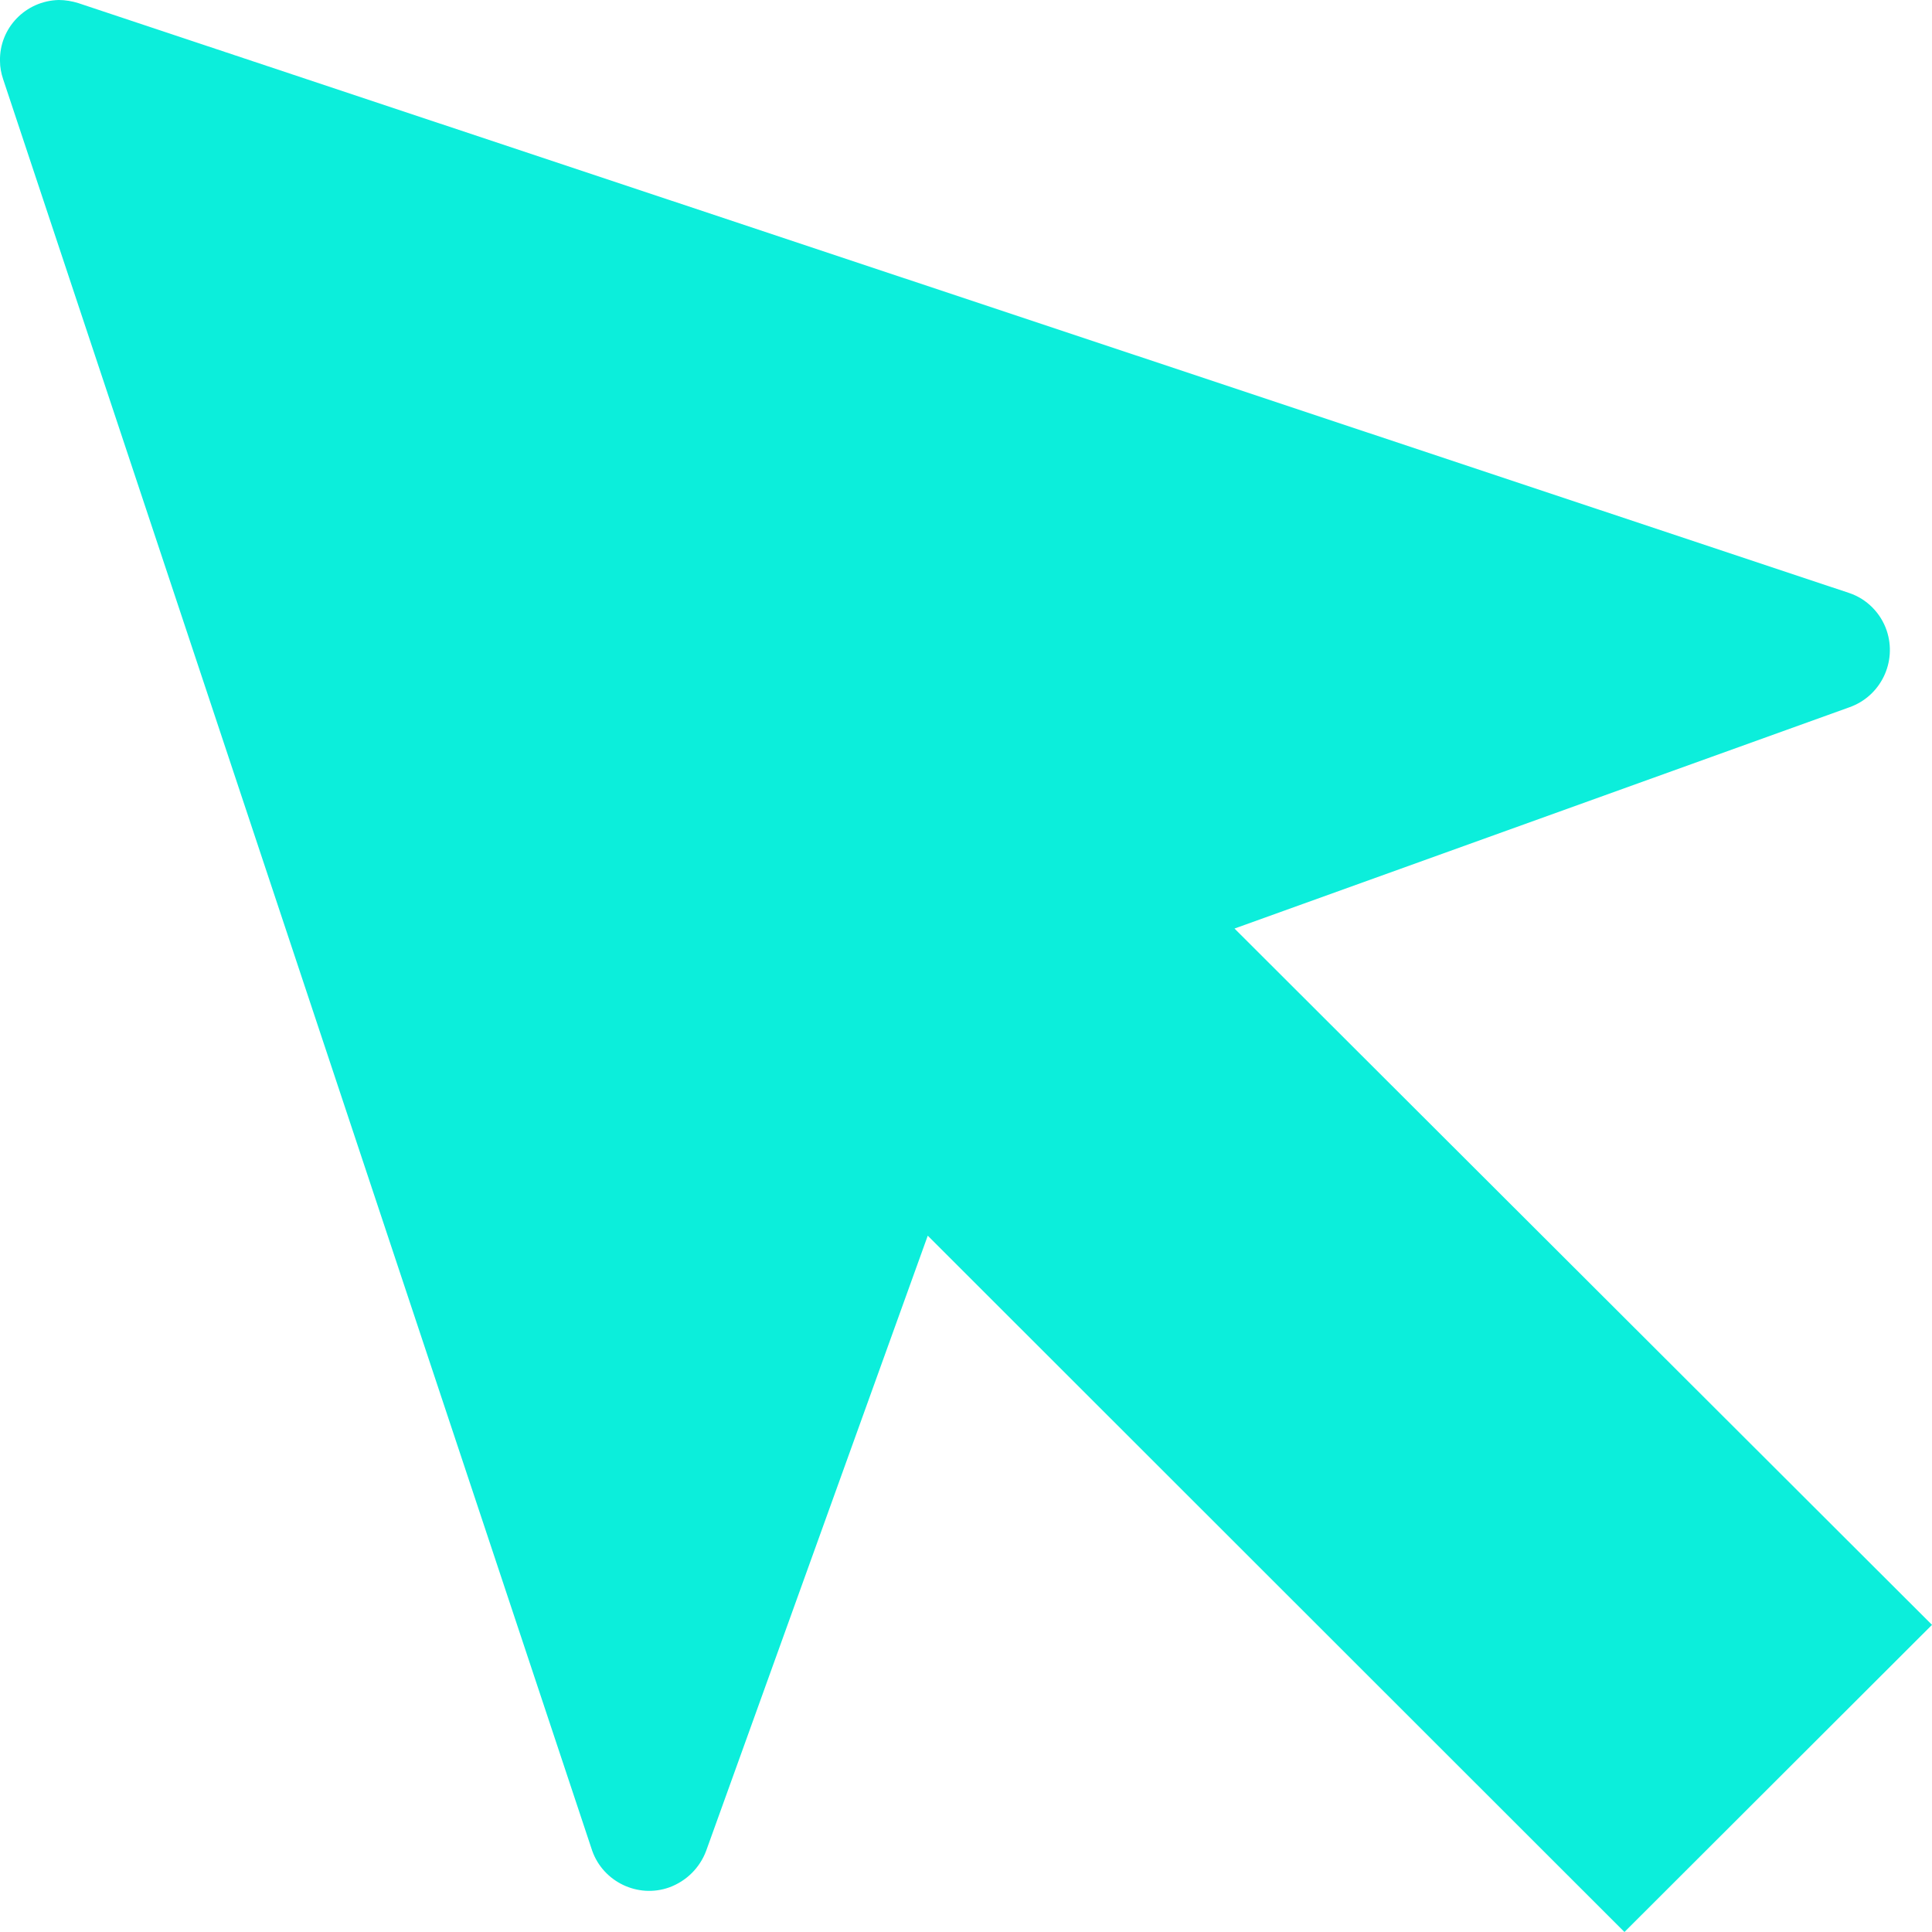 <svg width="49" height="49" xmlns="http://www.w3.org/2000/svg" xmlns:xlink="http://www.w3.org/1999/xlink" overflow="hidden"><defs><clipPath id="clip0"><rect x="1415" y="2010" width="49" height="49"/></clipPath></defs><g clip-path="url(#clip0)" transform="translate(-1415 -2010)"><path d="M1464 2051.21 1446.31 2033.55 1461.9 2027.94C1462.7 2027.66 1463.12 2026.79 1462.85 2025.99 1462.7 2025.55 1462.35 2025.19 1461.9 2025.04L1416.99 2010.08C1416.83 2010.03 1416.66 2010 1416.49 2010L1416.49 2010C1415.65 2010.02 1414.98 2010.71 1415 2011.55 1415 2011.71 1415.03 2011.86 1415.08 2012.01L1430.02 2056.94C1430.3 2057.73 1431.18 2058.15 1431.97 2057.87 1432.41 2057.71 1432.75 2057.37 1432.91 2056.94L1438.53 2041.34 1456.2 2059Z" fill="#0CEEDB" fill-rule="evenodd"/></g></svg>